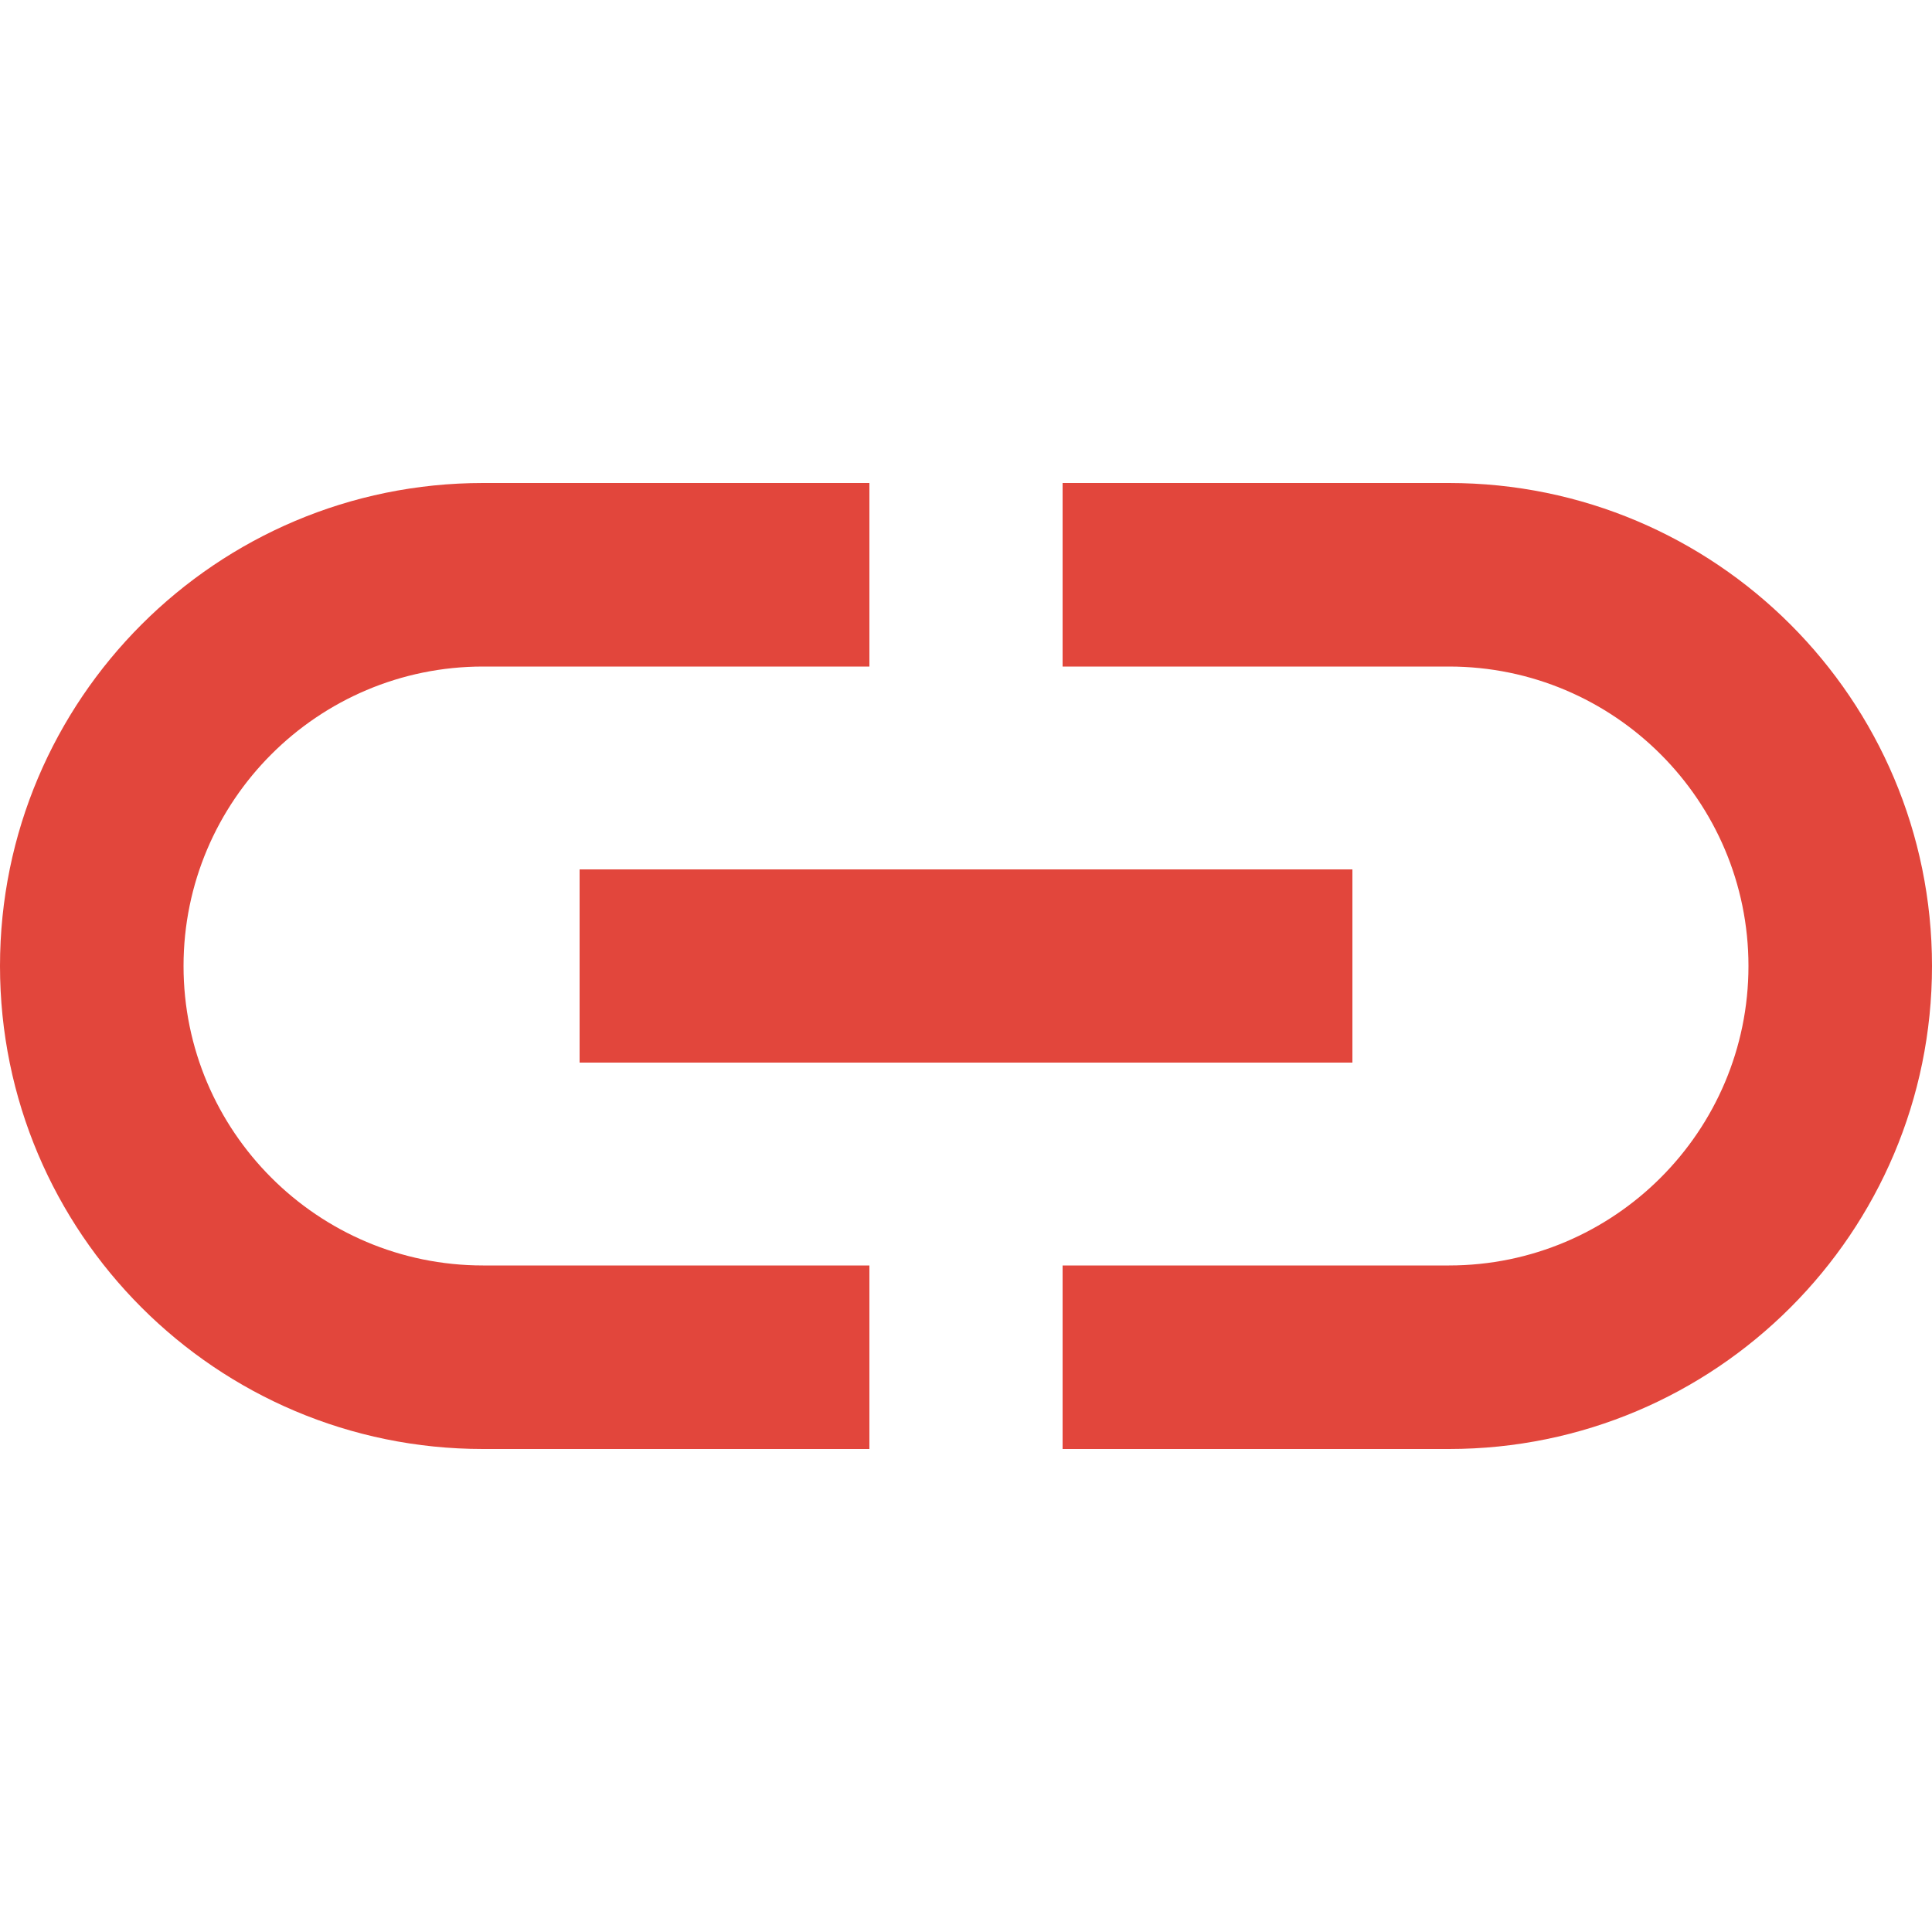 <svg width="20" height="20" viewBox="0 0 20 20" fill="none" xmlns="http://www.w3.org/2000/svg">
<path d="M1.9 10C1.9 8.29 3.29 6.9 5 6.9H9V5H5C2.24 5 0 7.24 0 10C0 12.76 2.24 15 5 15H9V13.1H5C3.29 13.1 1.9 11.71 1.9 10ZM6 11H14V9H6V11ZM15 5H11V6.9H15C16.71 6.9 18.1 8.29 18.1 10C18.1 11.71 16.71 13.1 15 13.1H11V15H15C17.76 15 20 12.76 20 10C20 7.24 17.76 5 15 5Z" fill="#E2463C"/>
</svg>
